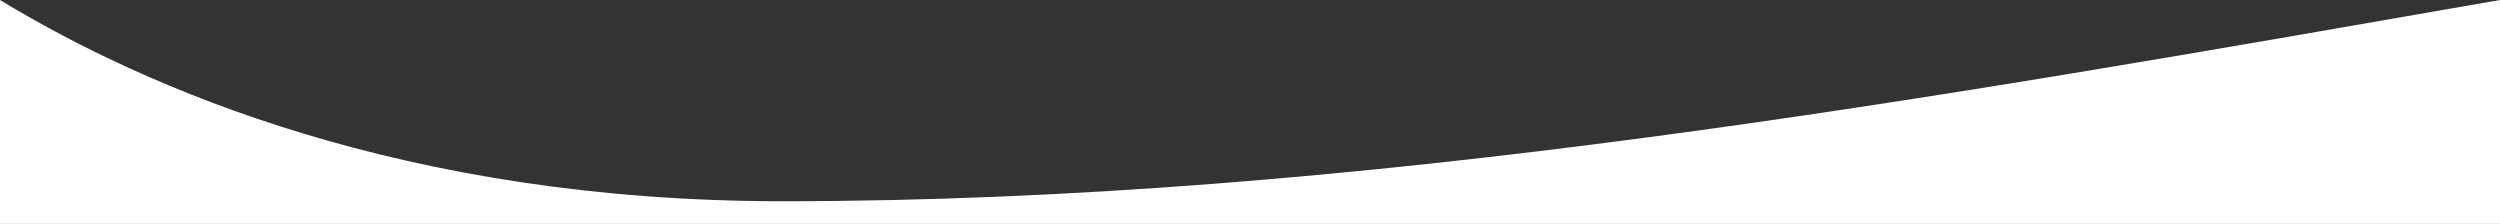 <svg width="1920" height="172" viewBox="0 0 1920 172" fill="none" xmlns="http://www.w3.org/2000/svg">
<rect x="0" y="0" width="1920" height="172" fill="#333333" stroke="none"/>
<path d="M601.091 154.551C310.273 154.551 111.738 67.803 0 0V172H1920V0C1484.47 75.882 1044.74 154.551 601.091 154.551Z" fill="white"/>
</svg>
